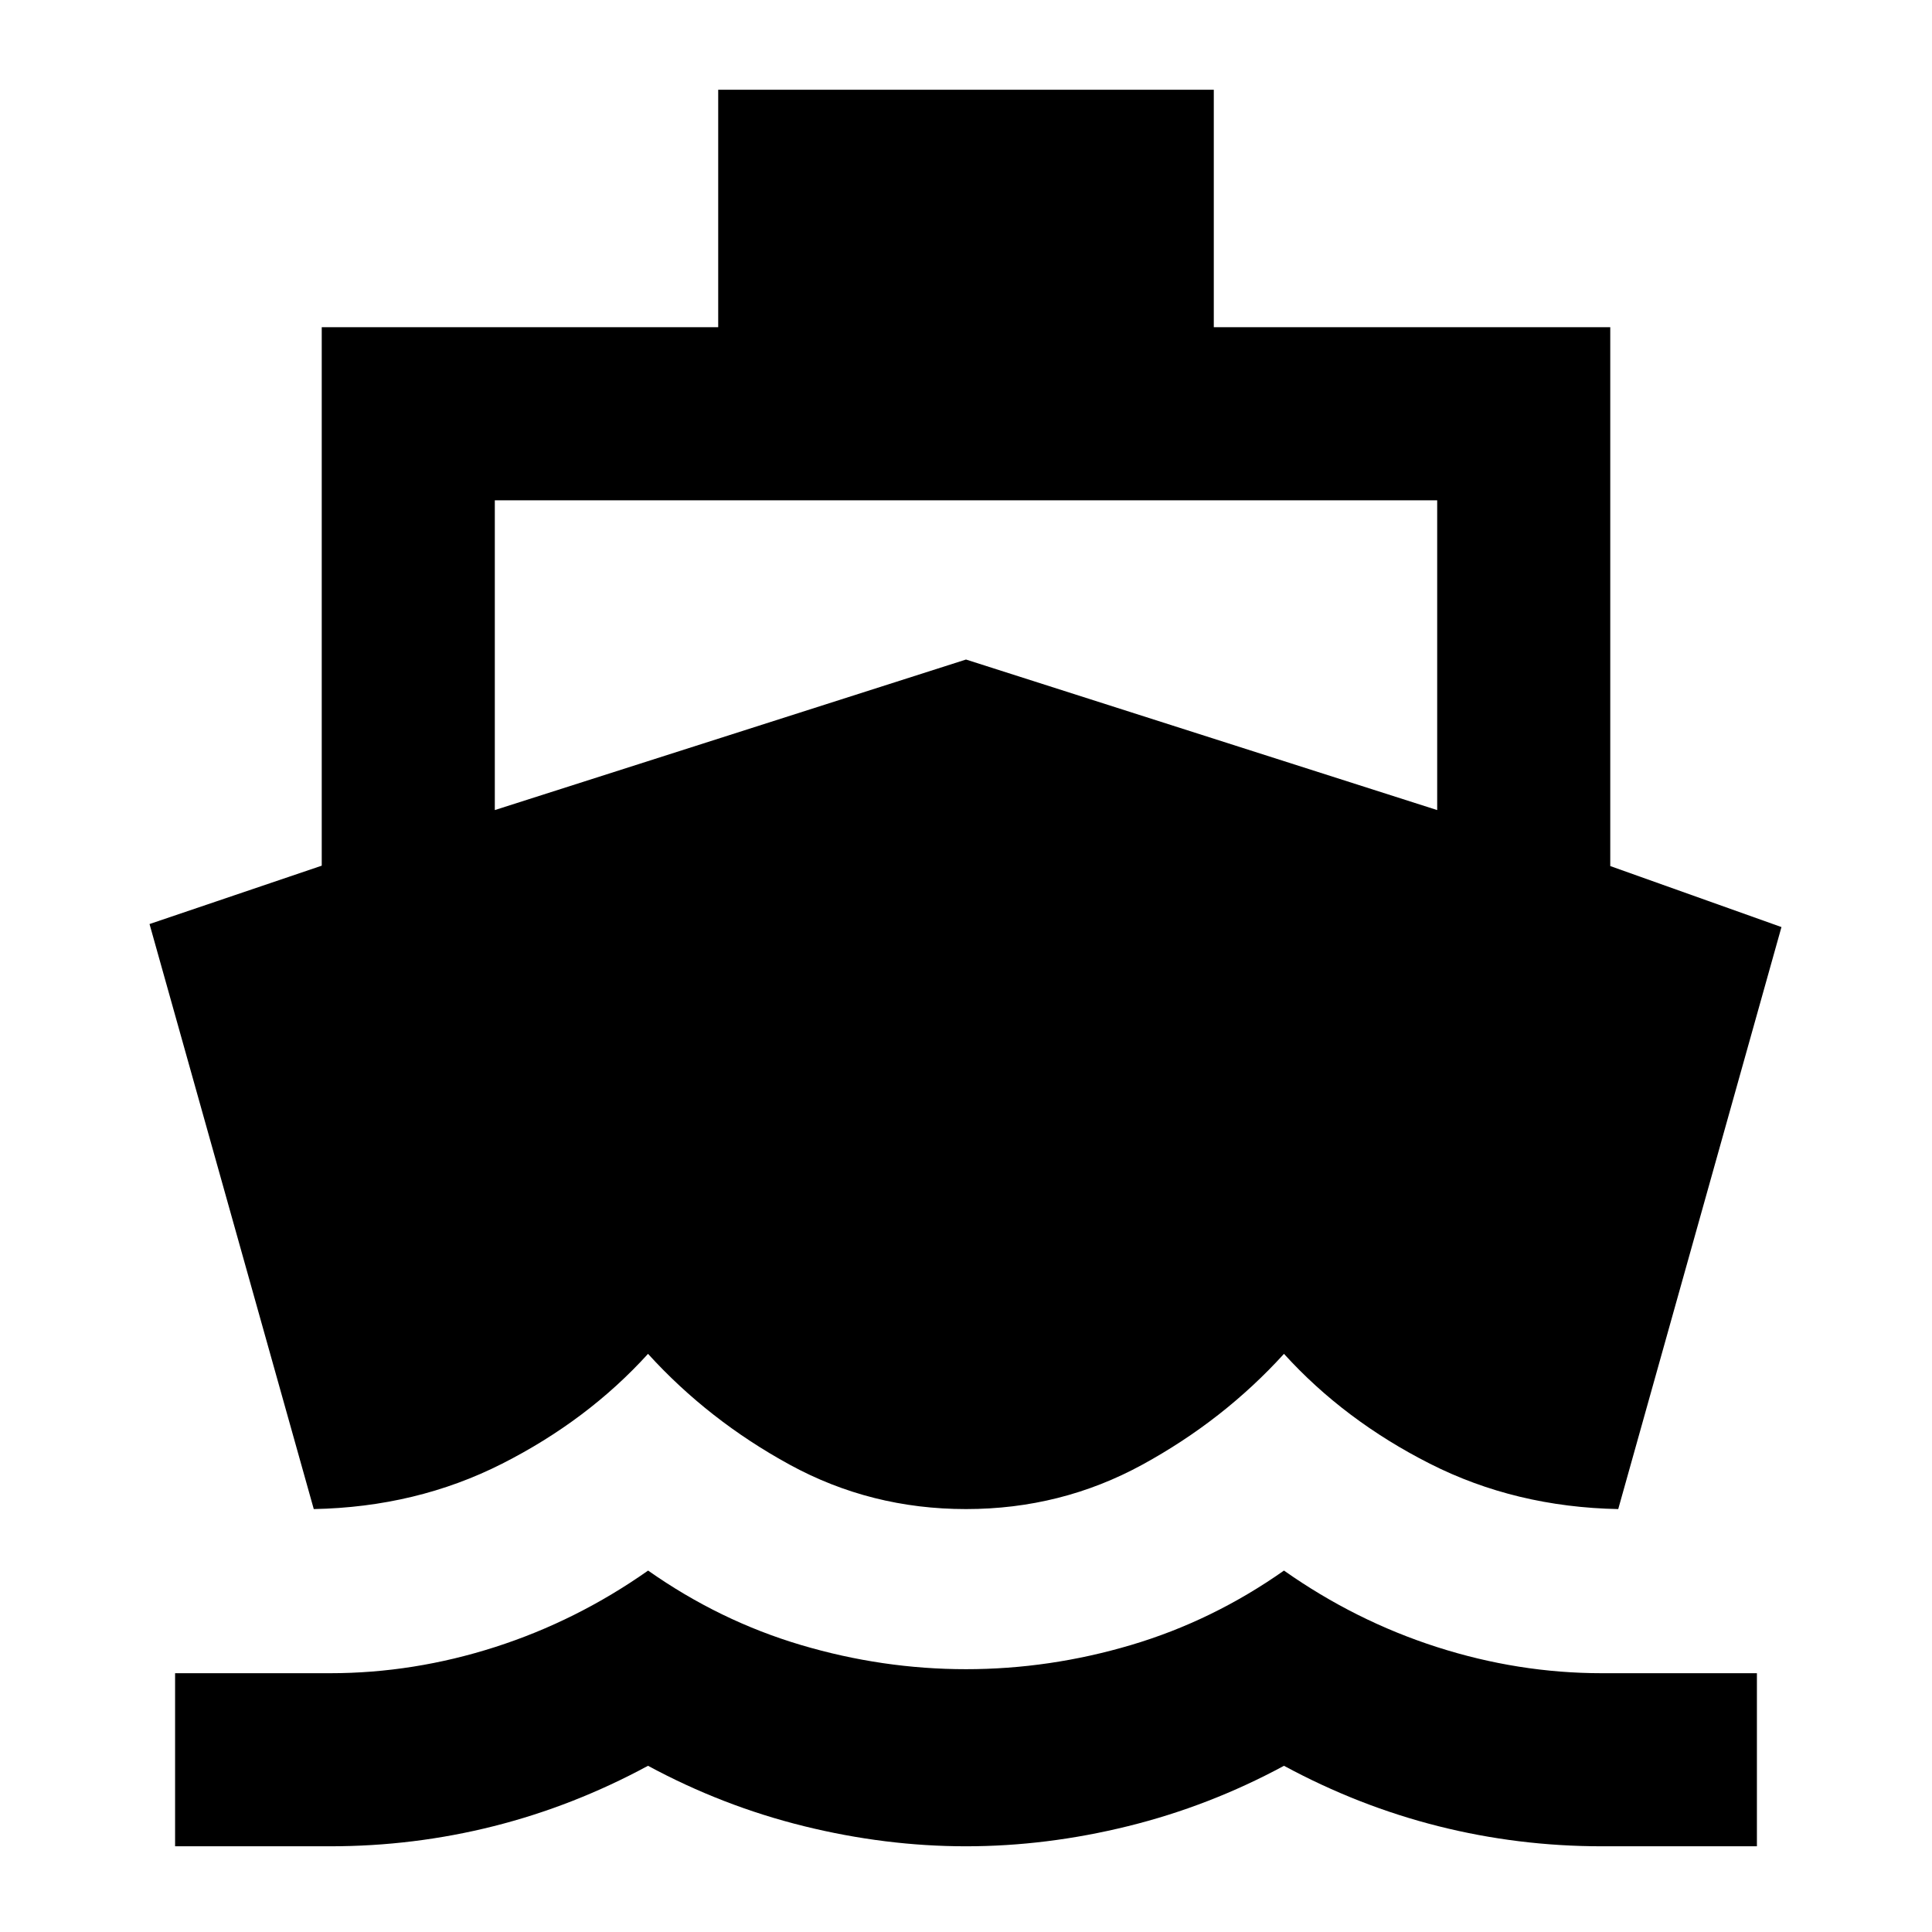 <svg xmlns="http://www.w3.org/2000/svg" height="24" viewBox="0 -960 960 960" width="24"><path d="M155.91-210.15 74.3-500.85l85.57-29v-267.56h197v-118h246.26v118h197v267.75l85.07 30.31-81.11 289.2q-51.09-1-93.59-22.55-42.5-21.54-72.5-54.58-30 33-70.37 55.06-40.37 22.07-87.63 22.07t-87.63-22.07Q352-254.28 322-287.28q-30 33.04-72.5 54.58-42.5 21.55-93.59 22.55ZM87-42.59v-86h77q41.49 0 82-13 40.5-13 76.04-38 35.55 25 76.03 37 40.48 12 81.95 12 41.47 0 81.95-12 40.49-12 76.03-37 35.5 25 76 38 40.51 13 82 13h77v86h-77q-41.66 0-81.33-10t-76.67-30q-37 20-77.5 30t-80.5 10q-40 0-80.5-10t-77.5-30q-37 20-76.67 30t-81.33 10H87Zm158.87-514.89L480-632.28l234.13 74.8v-153.93H245.87v153.93Z"/></svg>